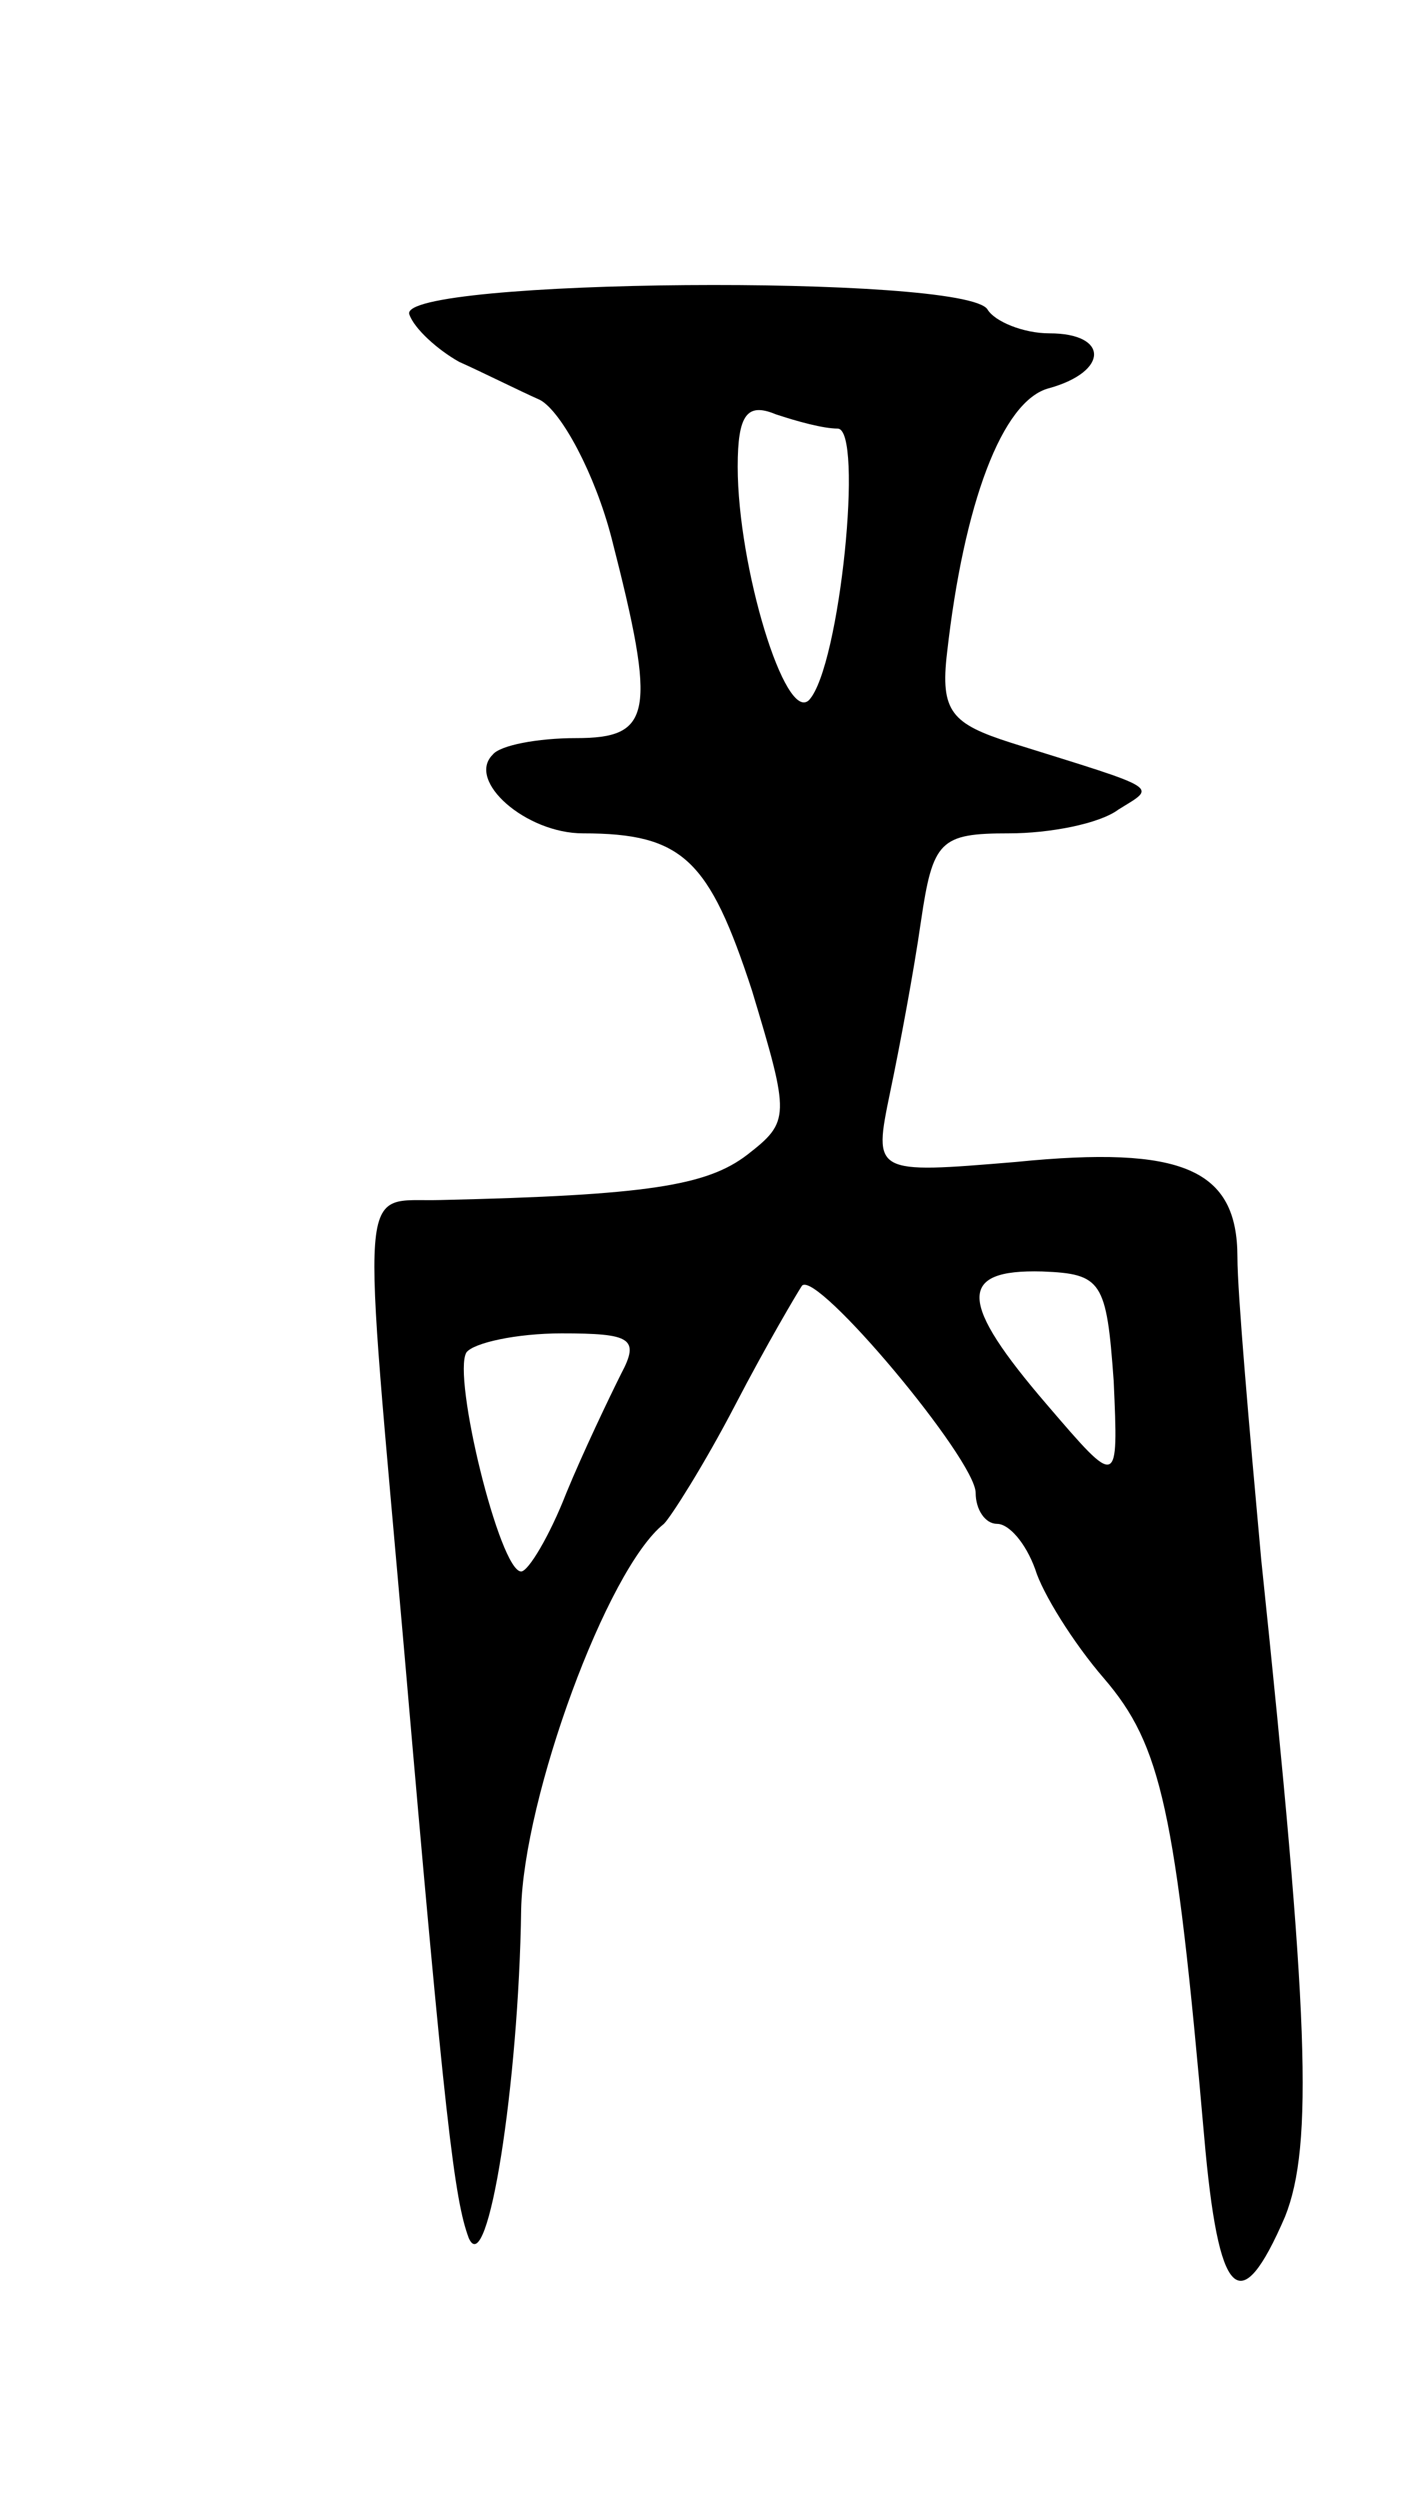 <svg version="1.0" xmlns="http://www.w3.org/2000/svg"
 width="59pt" height="105pt" viewBox="0 0 59 105"
 preserveAspectRatio="xMidYMid meet">
<g transform="translate(0,105) scale(0.1,-0.1)"
fill="#000000" stroke="none">
<path d="M172 918 c2 -6 12 -15 21 -20 9 -4 25 -12 34 -16 9 -5 23 -31 30 -58
19 -74 17 -84 -15 -84 -16 0 -32 -3 -35 -7 -11 -11 14 -33 38 -33 42 0 53 -11
71 -66 16 -53 16 -55 -2 -69 -17 -13 -42 -17 -129 -19 -35 -1 -33 15 -15 -191
17 -197 21 -229 27 -245 8 -18 21 65 22 138 1 47 36 143 60 162 3 3 17 25 30
50 13 25 26 47 28 50 6 7 73 -73 73 -87 0 -7 4 -13 9 -13 5 0 12 -8 16 -19 3
-10 16 -31 29 -46 24 -28 30 -55 42 -192 6 -69 15 -78 34 -34 12 30 10 85 -10
276 -5 55 -10 112 -10 127 0 37 -23 47 -93 40 -60 -5 -60 -5 -53 29 4 19 10
51 13 72 5 34 8 37 37 37 17 0 38 4 46 10 16 10 19 8 -45 28 -25 8 -30 13 -27
38 7 62 23 106 43 111 25 7 25 23 0 23 -11 0 -23 5 -26 10 -9 15 -248 13 -243
-2z m180 -48 c11 0 1 -100 -12 -114 -10 -10 -30 56 -30 98 0 22 4 27 16 22 9
-3 20 -6 26 -6z m116 -400 c2 -45 2 -45 -28 -10 -37 43 -38 57 -2 56 25 -1 27
-4 30 -46z m-207 3 c-5 -10 -16 -33 -23 -50 -7 -18 -16 -33 -19 -33 -9 0 -29
82 -23 92 3 4 21 8 40 8 29 0 33 -2 25 -17z"/>
</g>
</svg>

